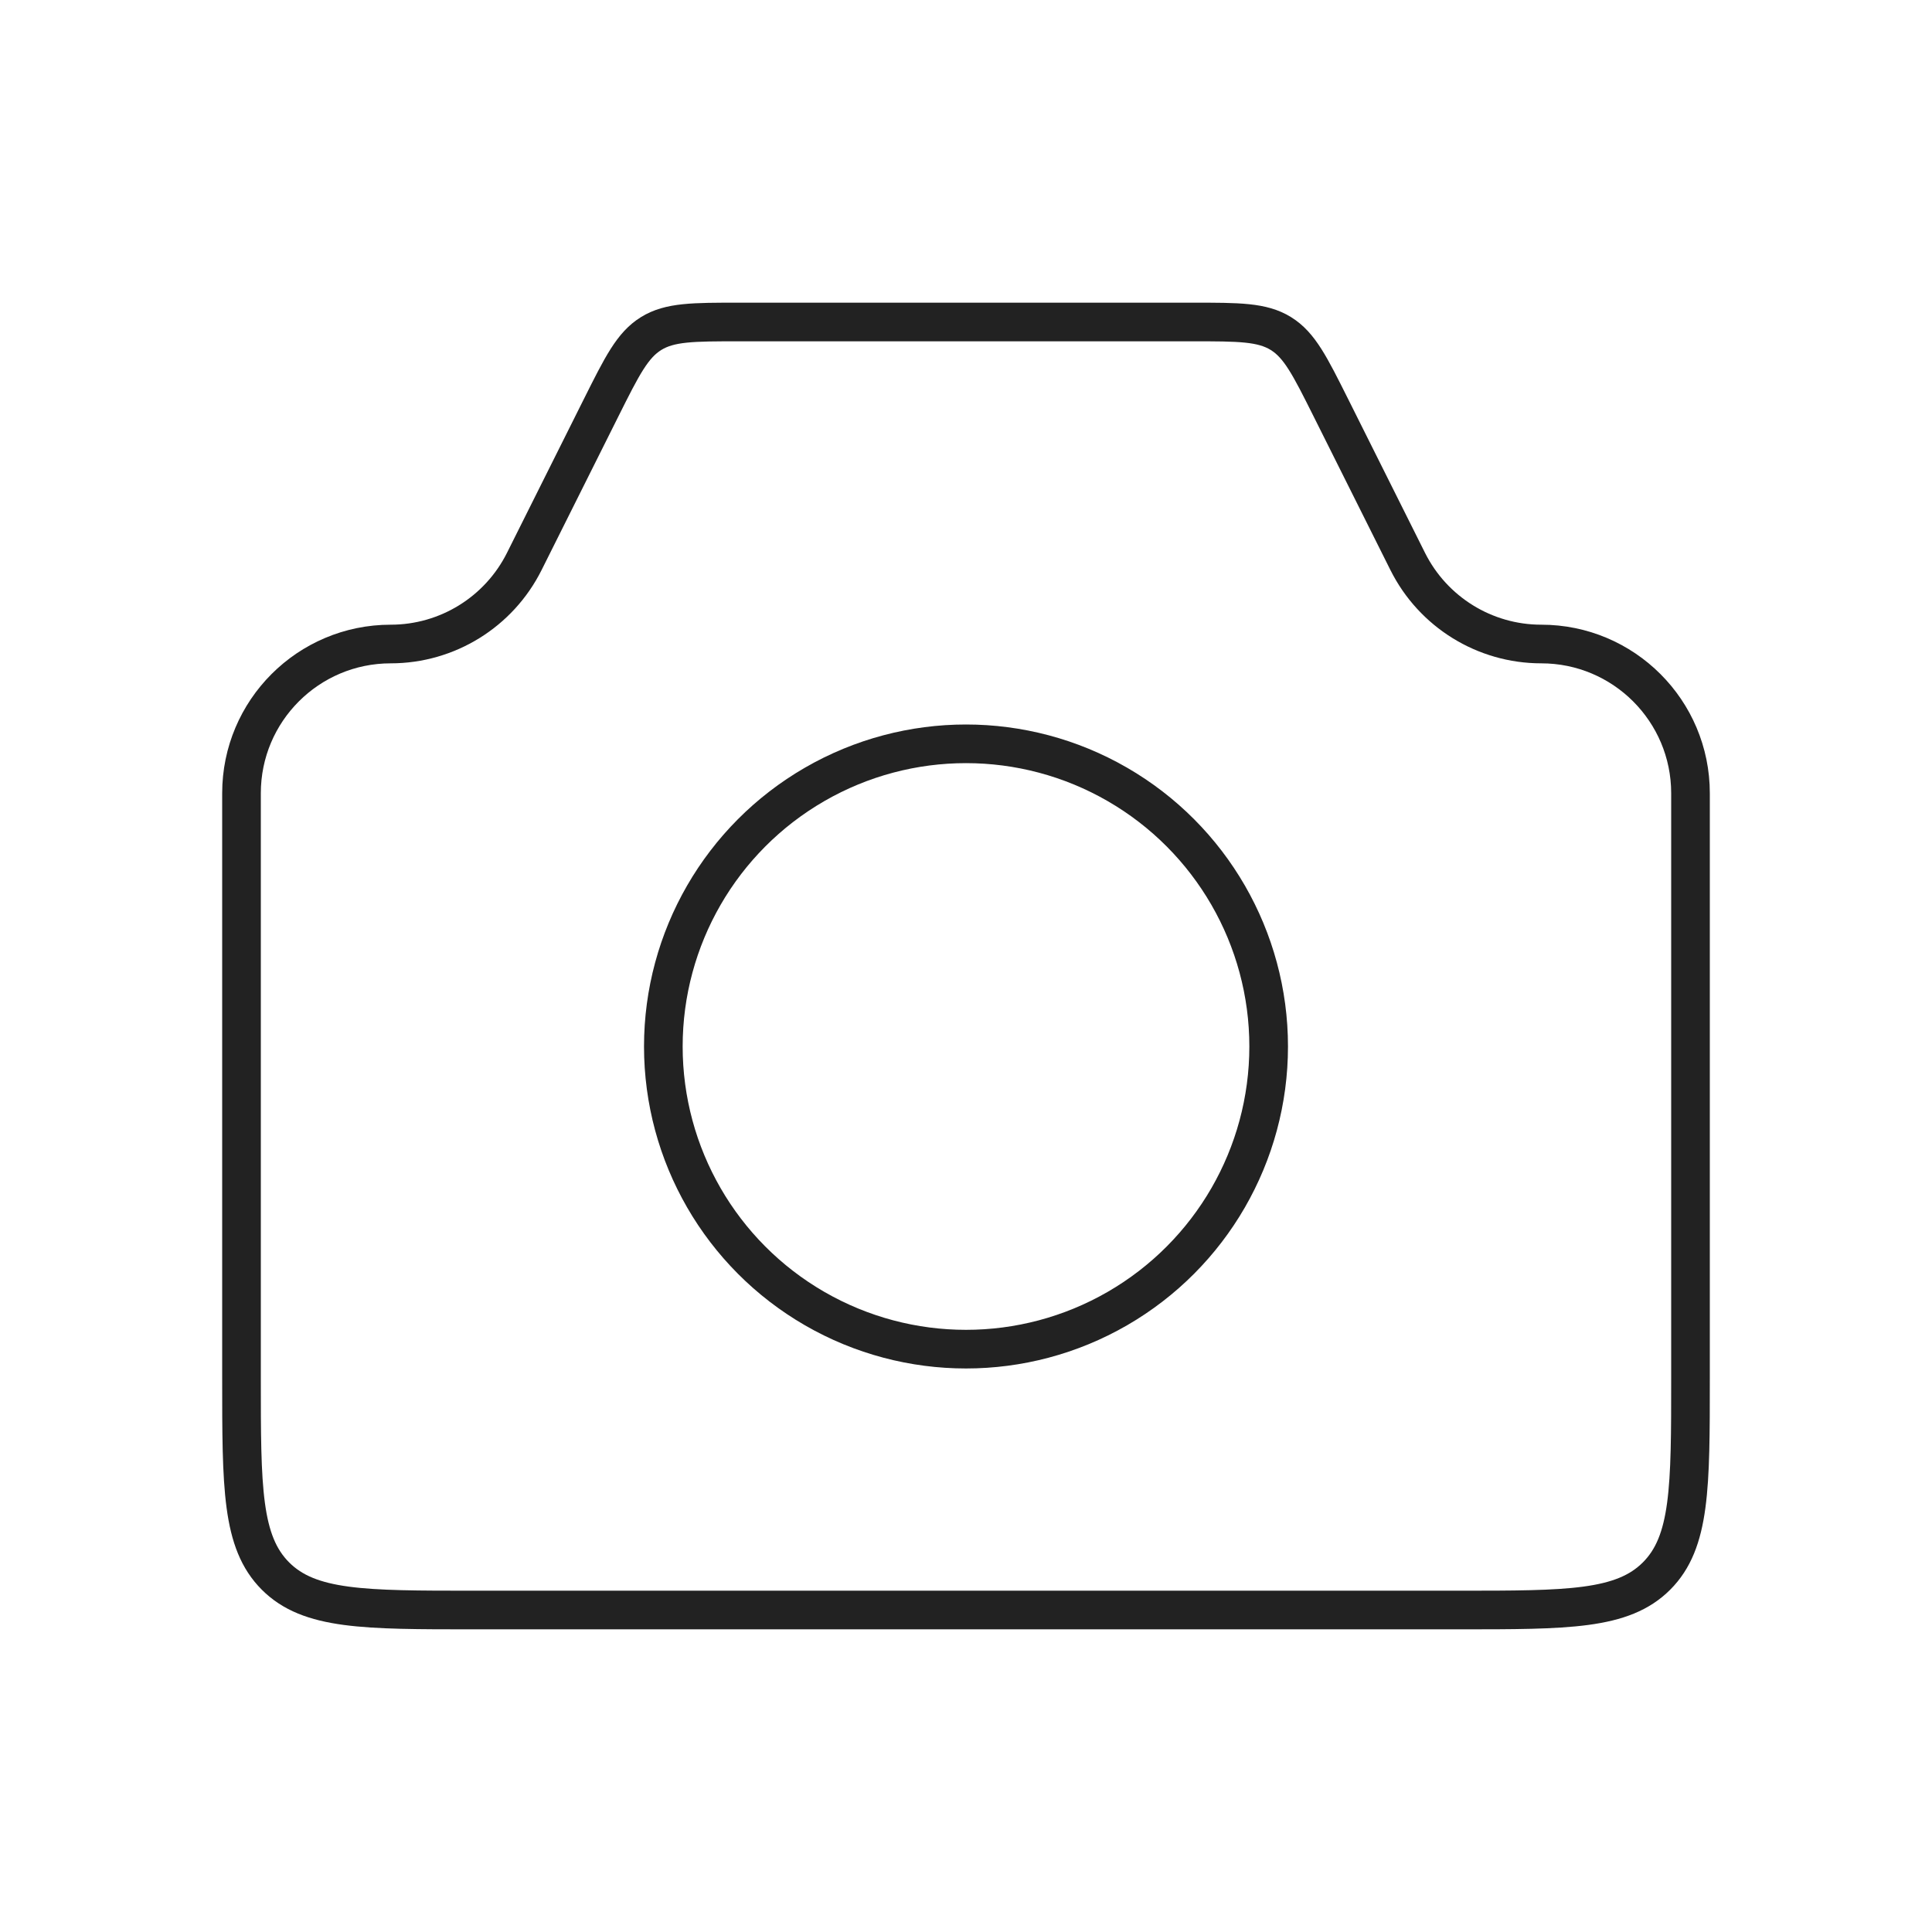 <svg width="50" height="50" viewBox="0 0 50 50" fill="none" xmlns="http://www.w3.org/2000/svg">
<path d="M6.25 20.529C6.25 18.396 7.979 16.667 10.113 16.667V16.667C11.576 16.667 12.913 15.84 13.568 14.531L15.561 10.544C16.099 9.469 16.368 8.931 16.851 8.632C17.335 8.333 17.936 8.333 19.139 8.333H30.861C32.064 8.333 32.665 8.333 33.149 8.632C33.632 8.931 33.901 9.469 34.439 10.544L36.432 14.531C37.087 15.84 38.424 16.667 39.887 16.667V16.667C42.021 16.667 43.75 18.396 43.75 20.529V35.667C43.75 38.495 43.75 39.909 42.871 40.788C41.993 41.667 40.578 41.667 37.75 41.667H12.25C9.422 41.667 8.007 41.667 7.129 40.788C6.25 39.909 6.25 38.495 6.25 35.667V20.529Z" stroke="#222222"/>
<circle cx="25" cy="27.083" r="7.833" stroke="#222222"/>
</svg>
